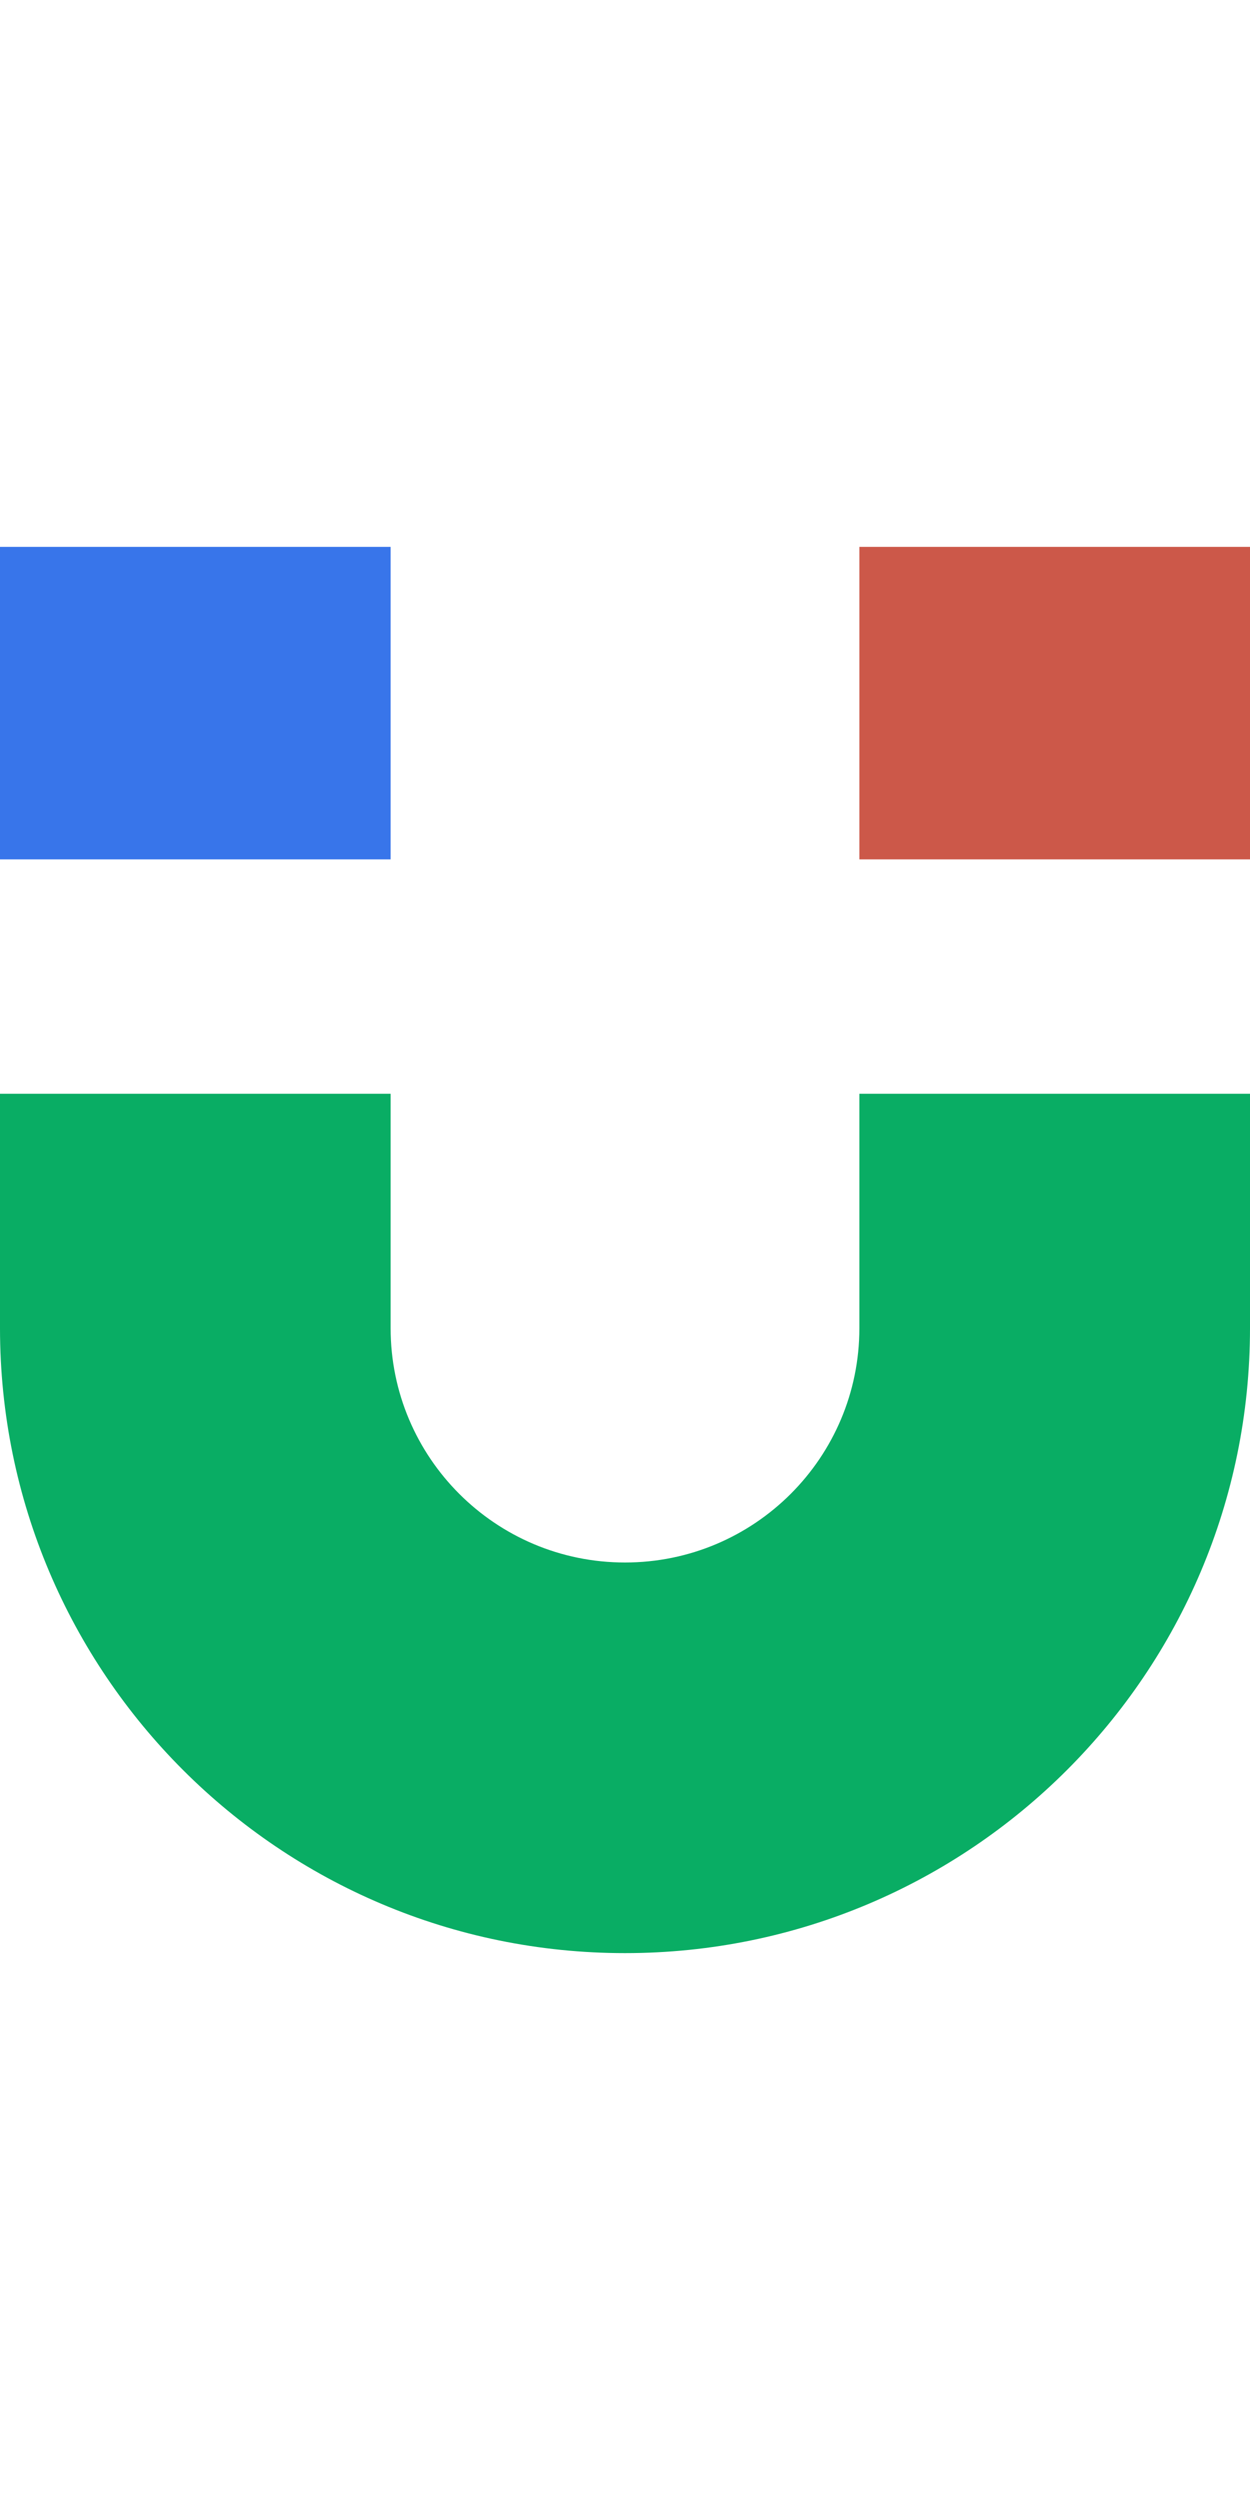 <svg width="16" height="32" viewBox="0 0 16 32" fill="none" xmlns="http://www.w3.org/2000/svg">
<path d="M11 17V14H16V17C16 21.418 12.418 25 8 25C3.582 25 0 21.418 0 17V14H5V17C5 18.657 6.343 20 8 20C9.657 20 11 18.657 11 17Z" fill="#09AD64"/>
<path d="M0 7V11H5V7H0Z" fill="#3875EA"/>
<path d="M11 7V11H16V7H11Z" fill="#CC5849"/>
</svg>
